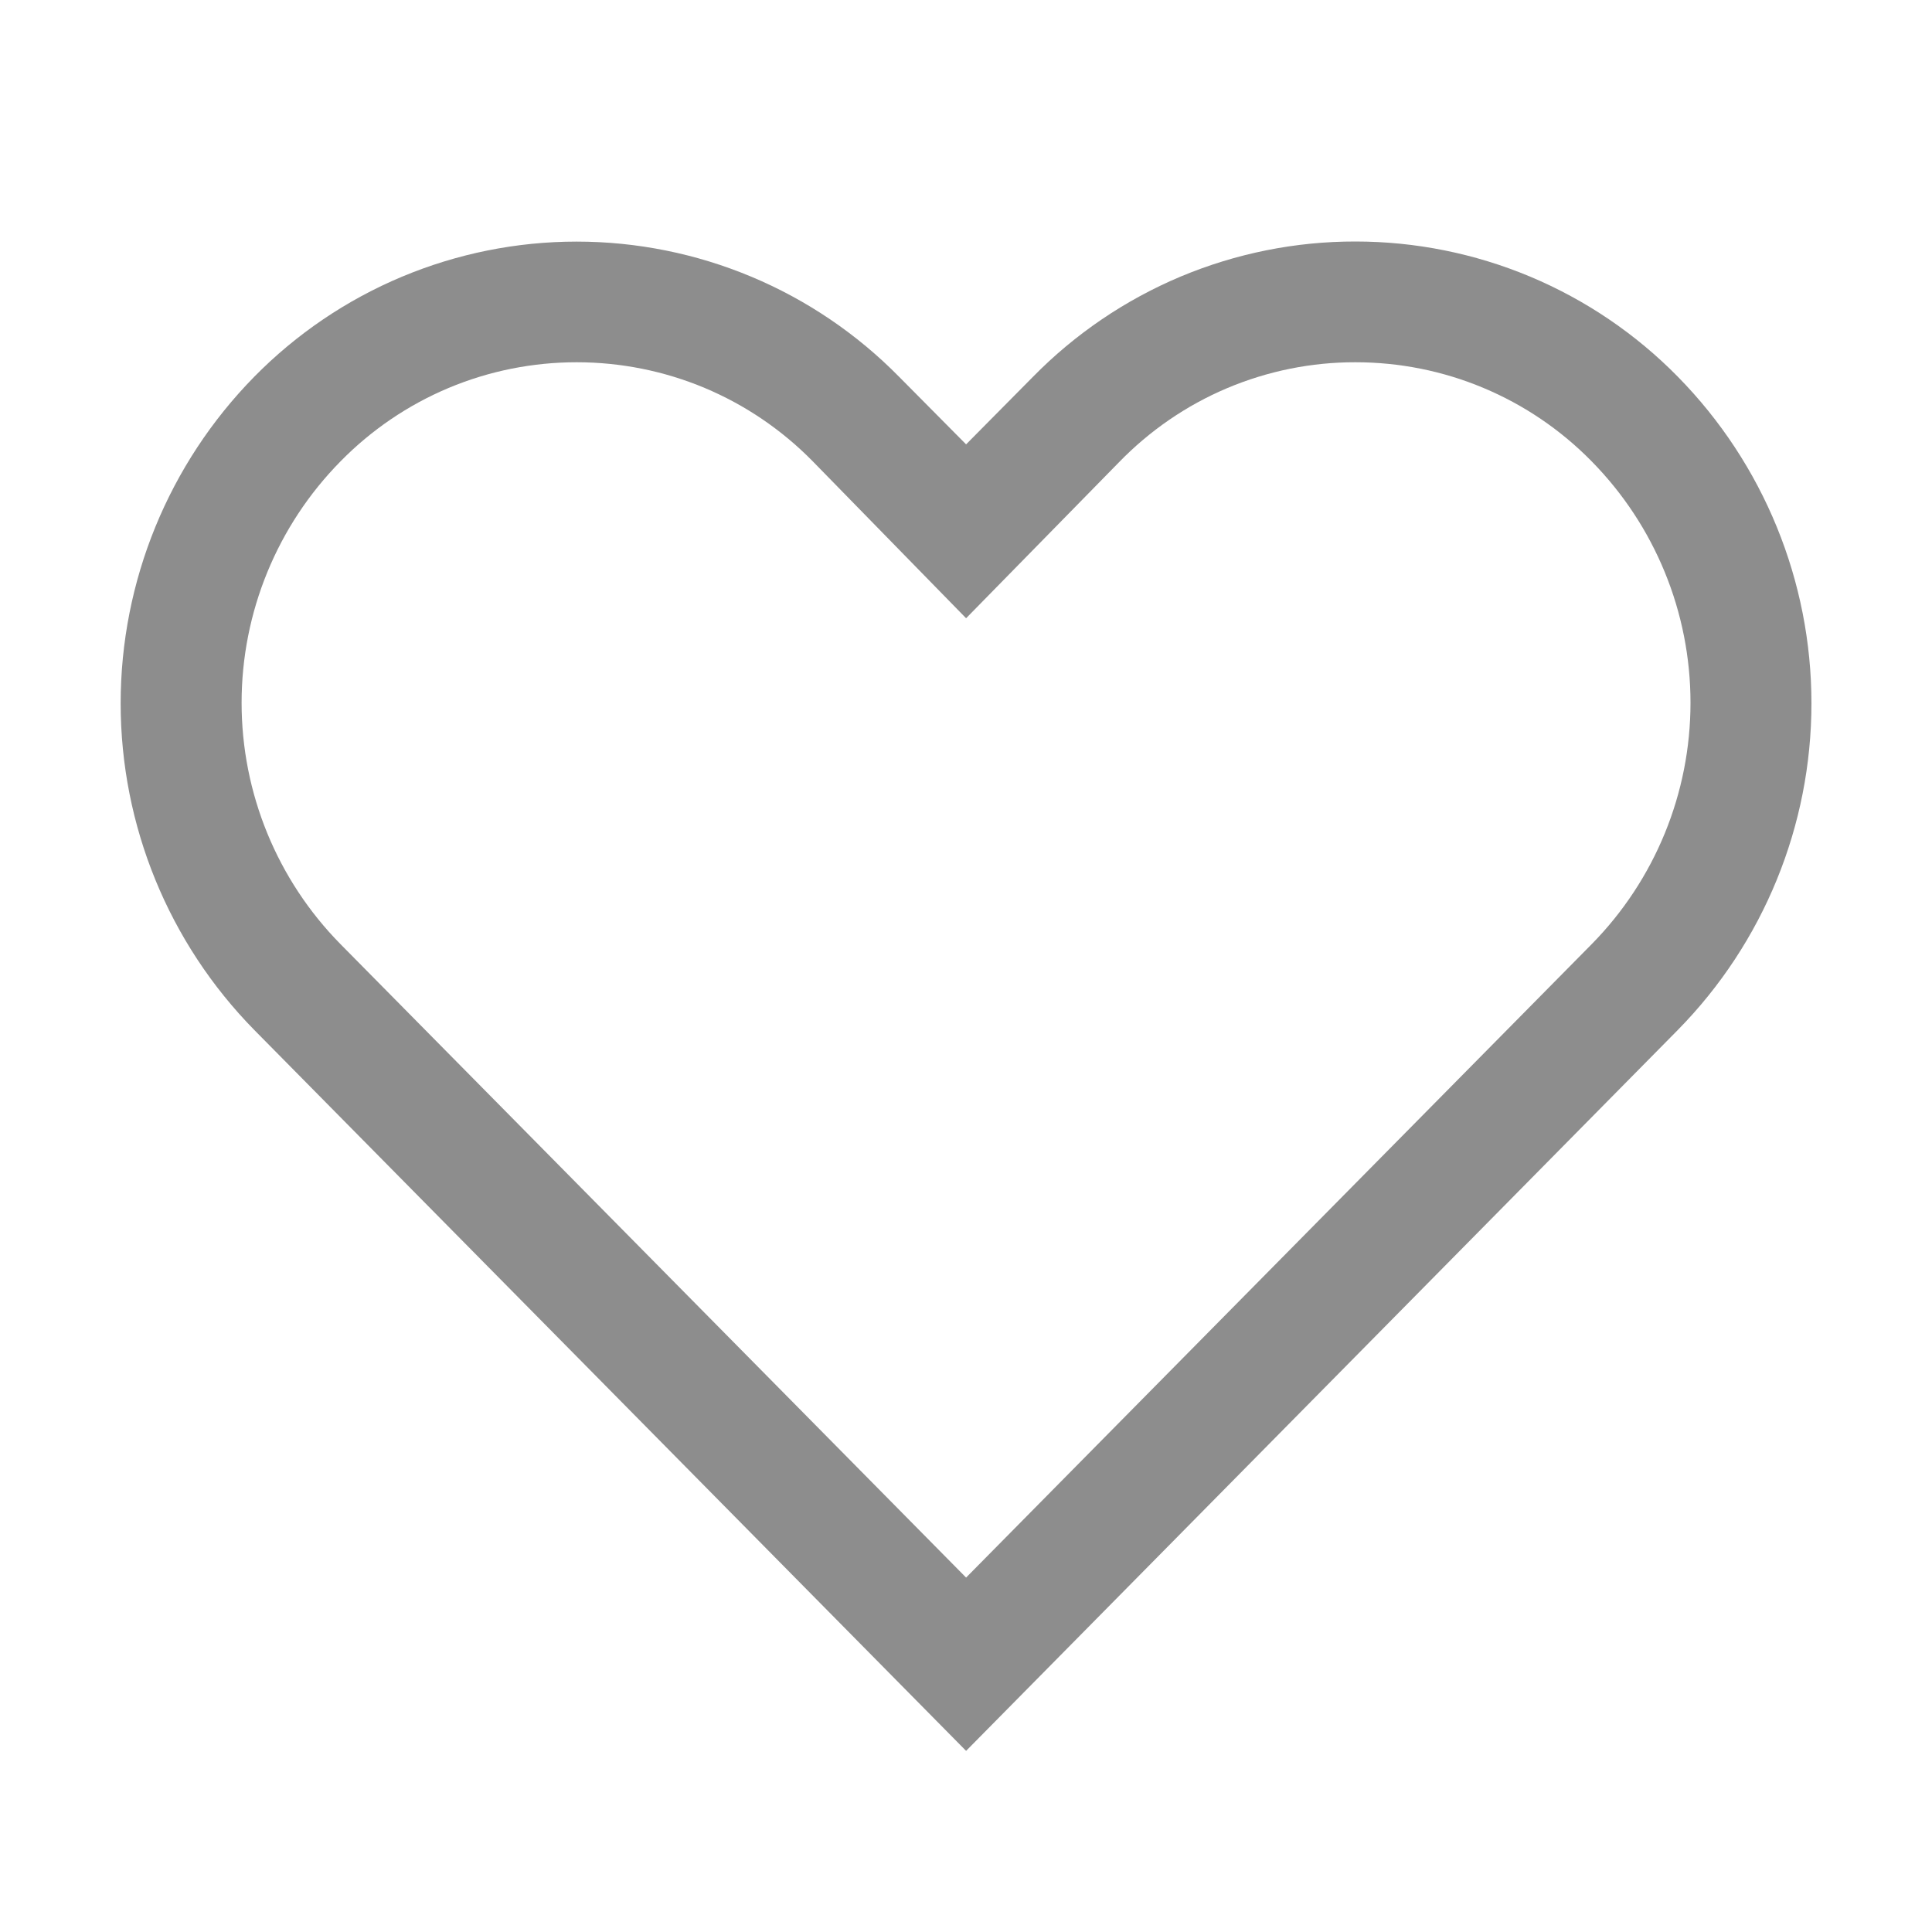 <svg width="20" height="20" viewBox="0 0 20 20" fill="none" xmlns="http://www.w3.org/2000/svg">
<path d="M14.032 3.75C14.487 3.75 14.938 3.84 15.357 4.016C15.777 4.192 16.157 4.45 16.476 4.775C17.132 5.441 17.5 6.339 17.5 7.275C17.5 8.211 17.132 9.109 16.476 9.775L10.001 16.331L3.526 9.775C2.869 9.109 2.501 8.211 2.501 7.275C2.501 6.339 2.869 5.441 3.526 4.775C3.845 4.45 4.225 4.192 4.644 4.016C5.064 3.84 5.514 3.75 5.969 3.75C6.424 3.75 6.875 3.84 7.295 4.016C7.714 4.192 8.094 4.45 8.413 4.775L10.001 6.4L11.582 4.787C11.9 4.459 12.28 4.197 12.701 4.019C13.122 3.841 13.575 3.749 14.032 3.75ZM14.032 2.5C13.411 2.499 12.795 2.623 12.222 2.863C11.649 3.104 11.13 3.456 10.694 3.9L10.001 4.6L9.307 3.9C8.871 3.457 8.352 3.105 7.779 2.865C7.206 2.625 6.591 2.501 5.969 2.501C5.348 2.501 4.733 2.625 4.16 2.865C3.587 3.105 3.068 3.457 2.632 3.9C1.746 4.802 1.249 6.016 1.249 7.281C1.249 8.546 1.746 9.76 2.632 10.662L10.001 18.125L17.369 10.662C18.256 9.76 18.752 8.546 18.752 7.281C18.752 6.016 18.256 4.802 17.369 3.9C16.934 3.457 16.415 3.105 15.841 2.864C15.268 2.624 14.653 2.5 14.032 2.5Z" fill="#8D8D8D"/>
</svg>
